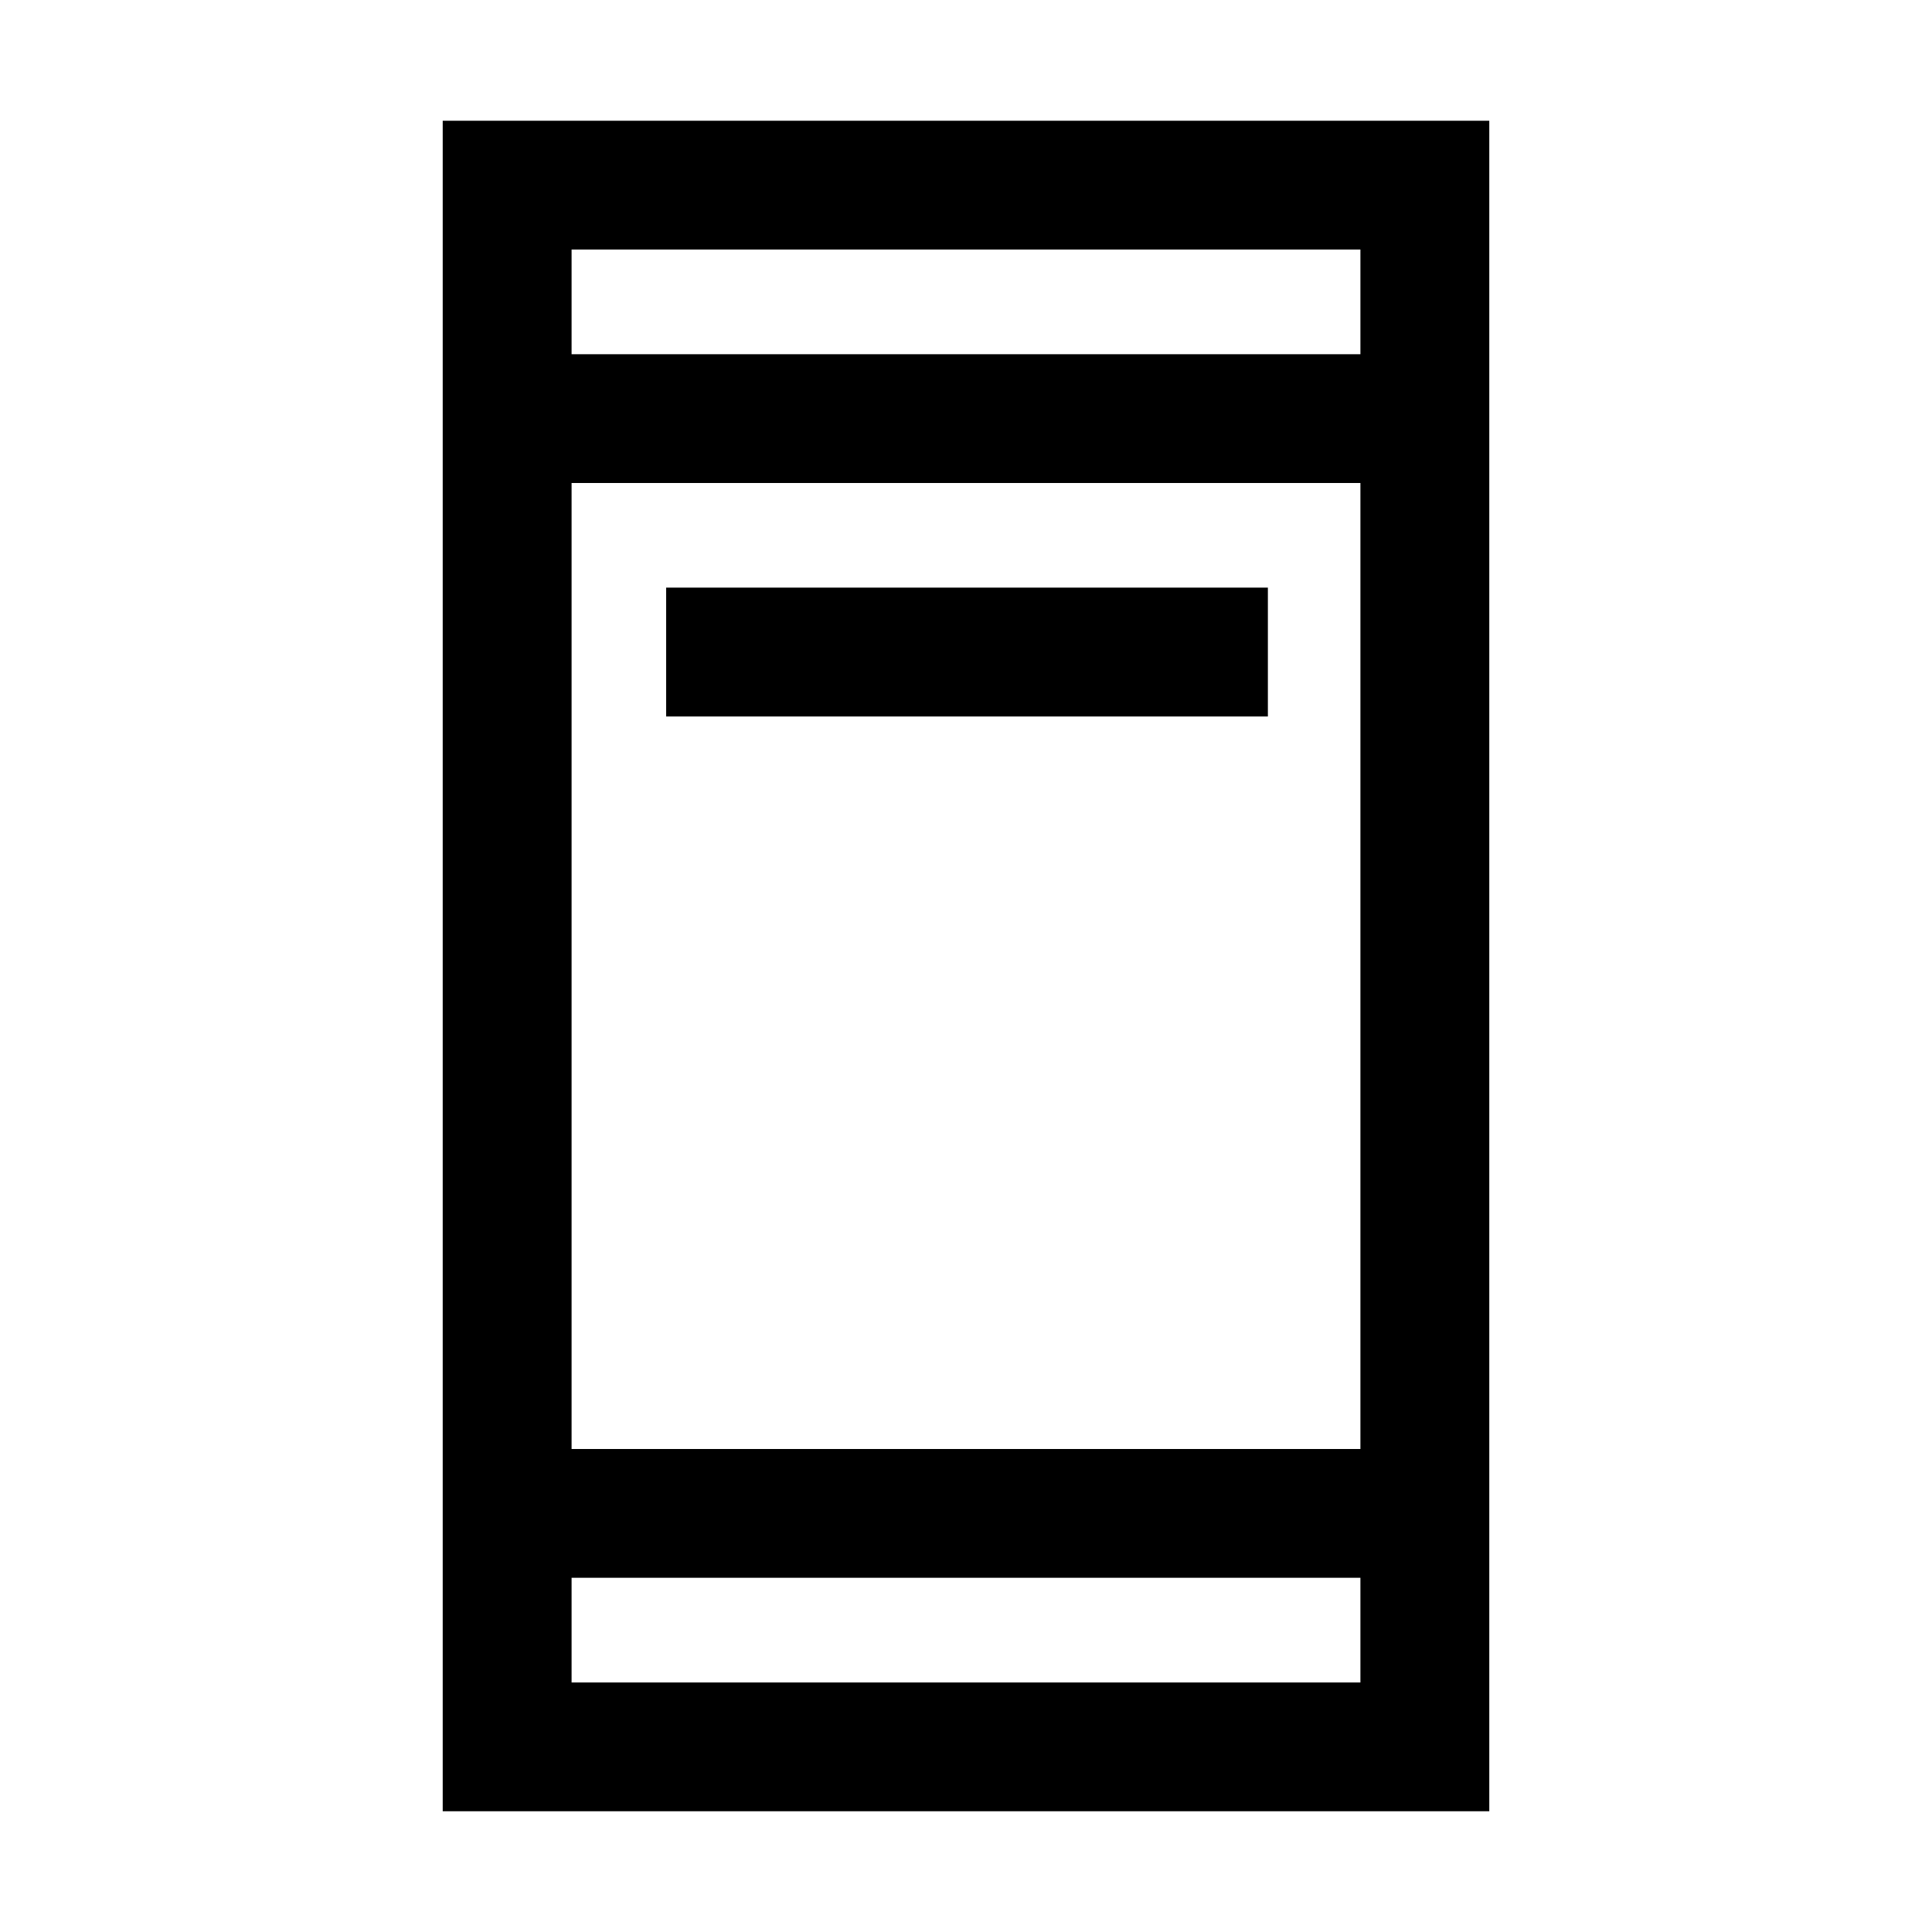 <svg xmlns="http://www.w3.org/2000/svg" viewBox="0 0 20 20"><path d="M6.896 7.417V6.083h6.229v1.334ZM4.583 18.75V1.25h10.834v17.5ZM5.917 15h8.166V5H5.917Zm0 2.417h8.166v-1.084H5.917Zm0-13.75h8.166V2.583H5.917Zm0 0V2.583v1.084Zm0 13.75v-1.084 1.084Z"/></svg>
